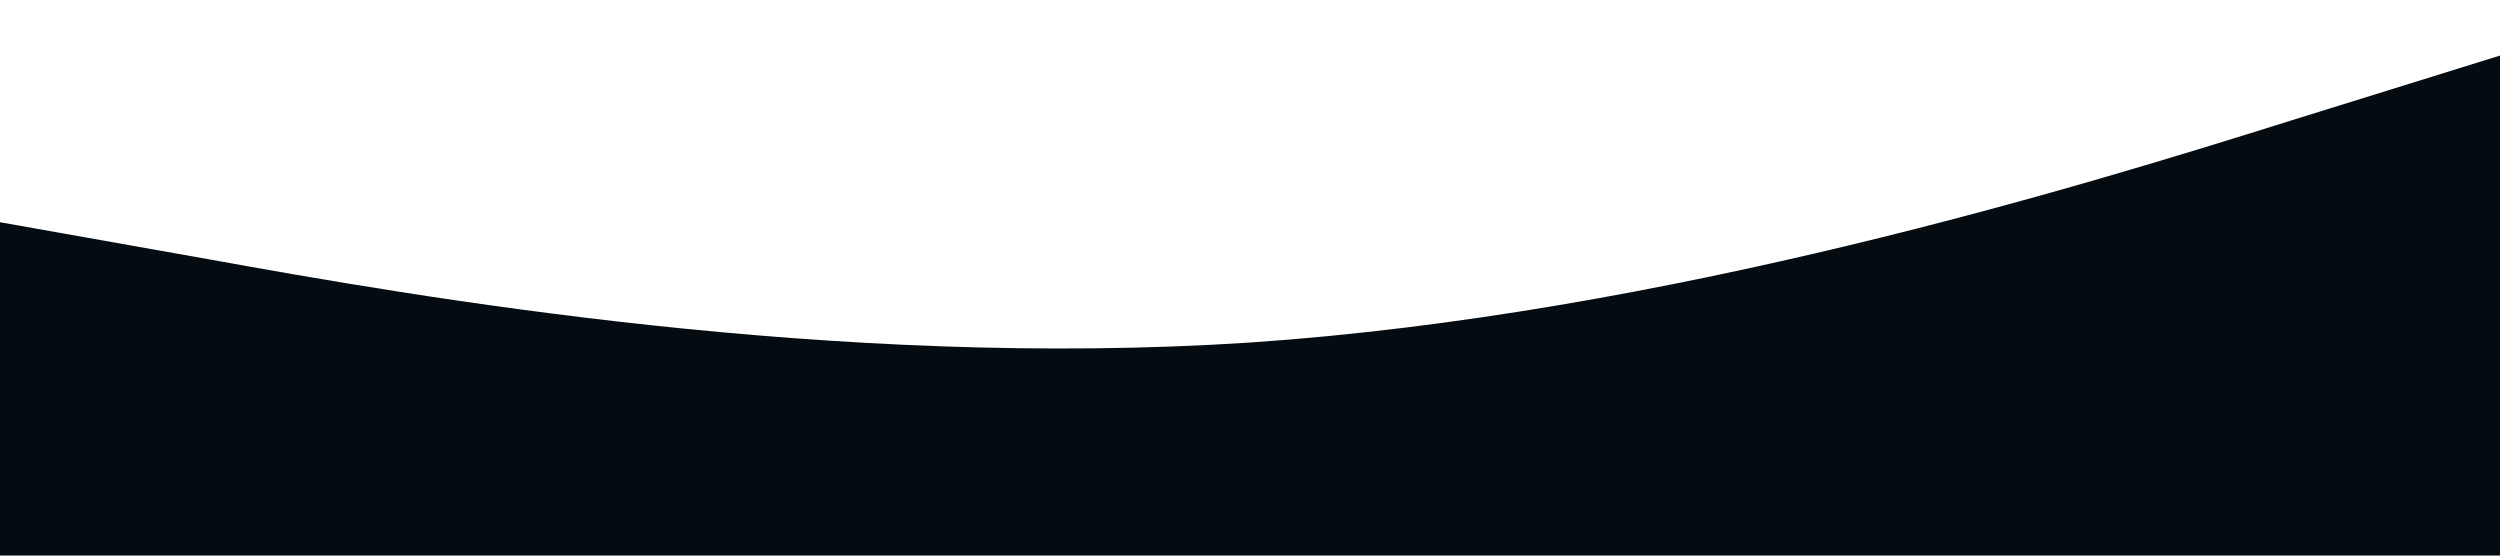
<svg xmlns="http://www.w3.org/2000/svg" viewBox="0 0 1440 320">
    <path fill="#050C11" fill-opacity="1" d="M0,128L120,149.3C240,171,480,213,720,197.3C960,181,1200,107,1320,69.3L1440,32L1440,320L1320,320C1200,320,960,320,720,320C480,320,240,320,120,320L0,320Z"></path>
</svg>